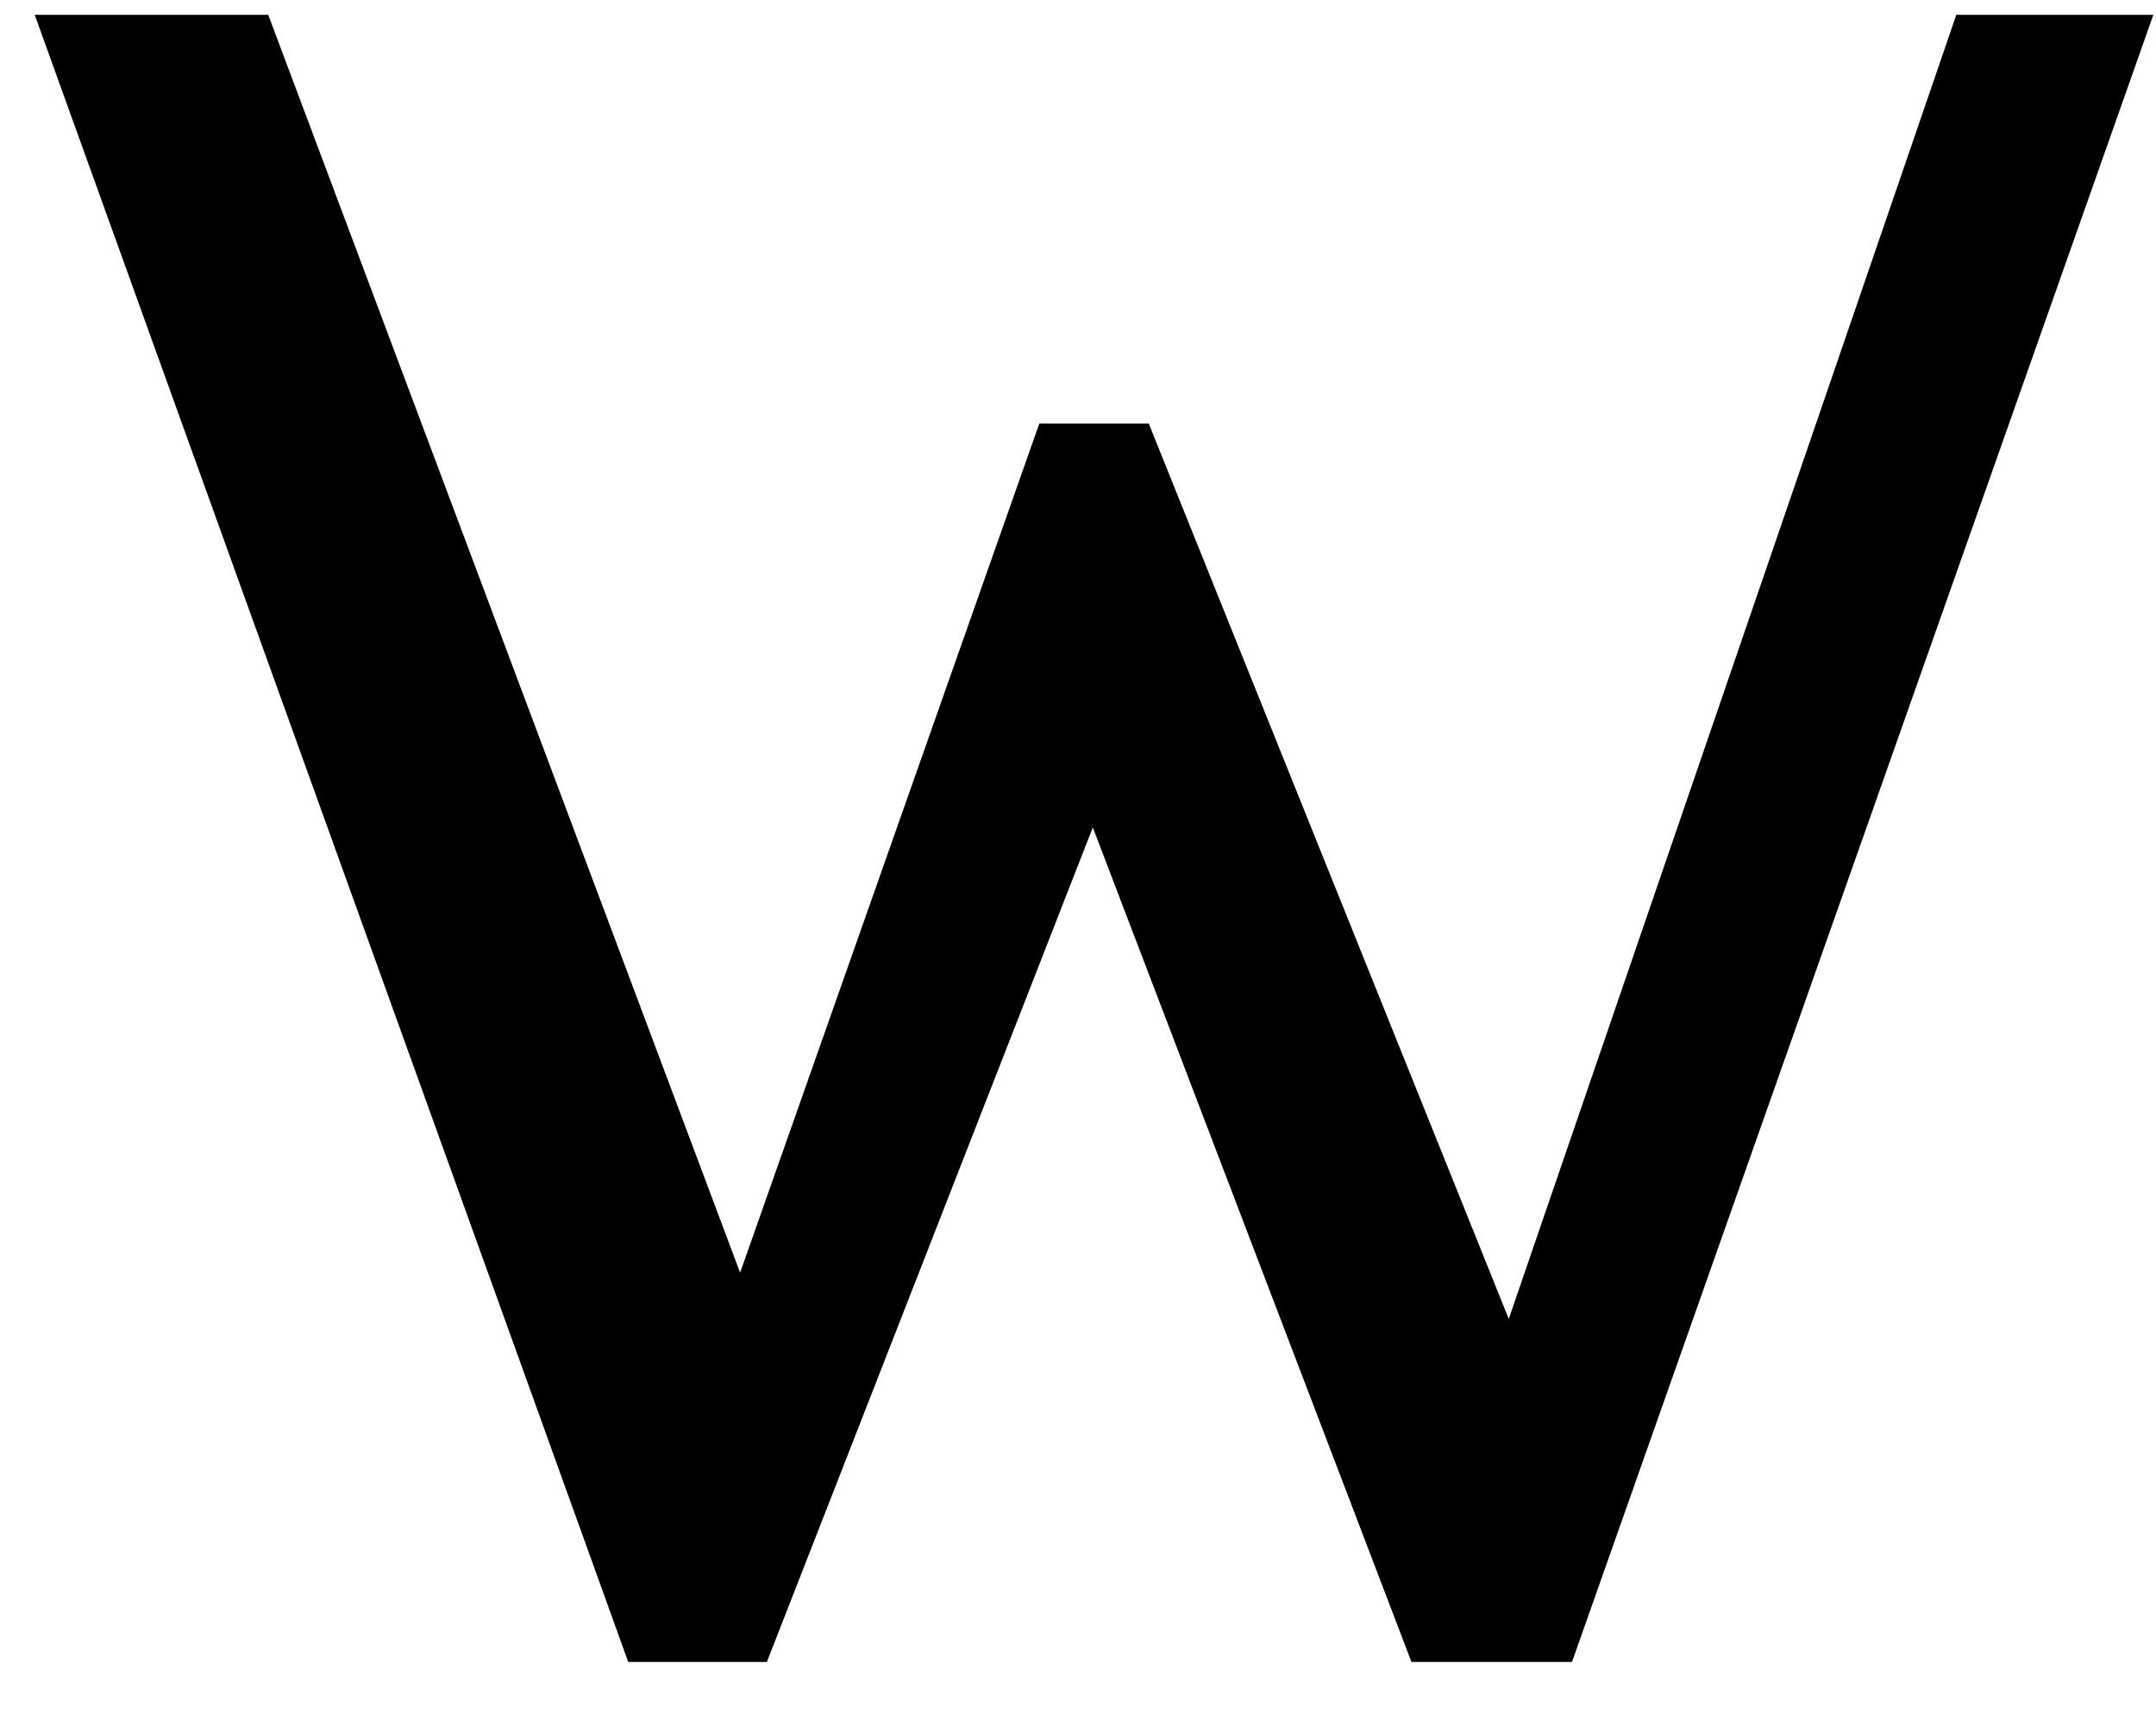<svg width="39" height="31" viewBox="0 0 39 31" fill="none" xmlns="http://www.w3.org/2000/svg">
<path d="M0.628 0.268H4.852L13.388 23.016L18.8 7.66H20.78L27.292 23.852L35.388 0.268H38.952L28.436 30.056H25.532L19.768 14.964L13.872 30.056H11.364L0.628 0.268Z" fill="black"/>
</svg>
